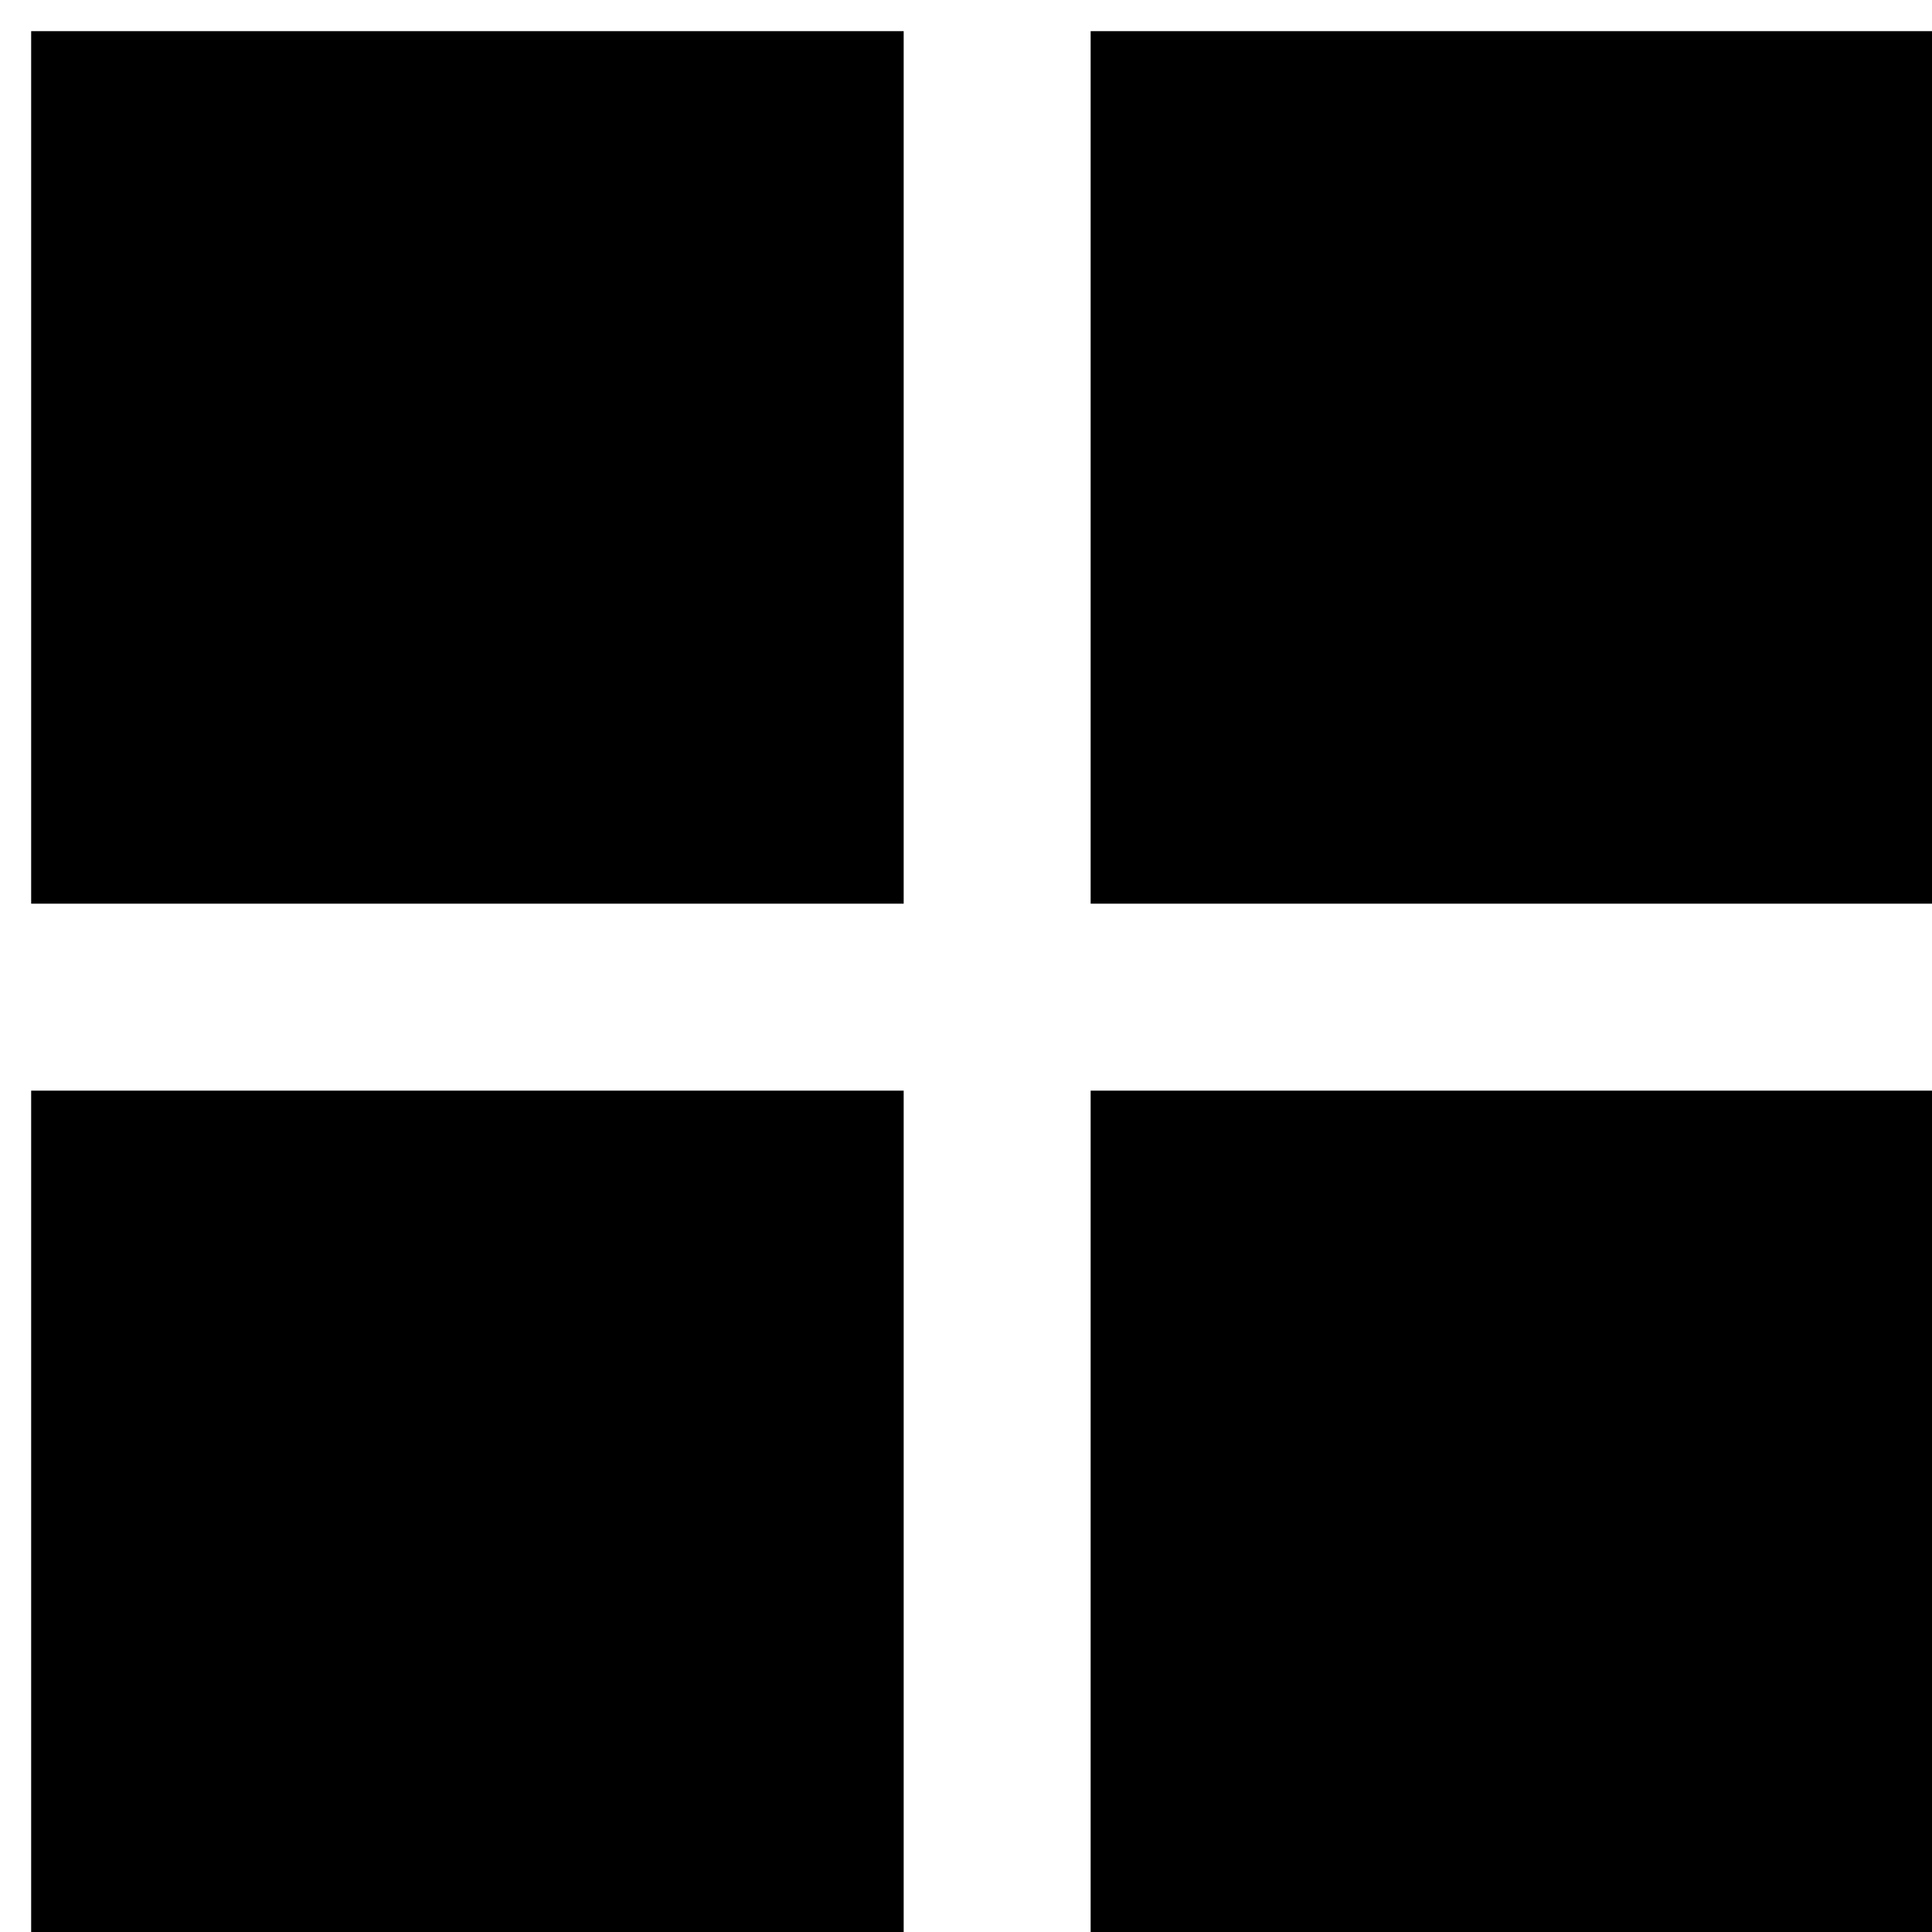 <?xml version="1.0" encoding="utf-8"?>
<!-- Generator: Adobe Illustrator 16.0.0, SVG Export Plug-In . SVG Version: 6.00 Build 0)  -->
<!DOCTYPE svg PUBLIC "-//W3C//DTD SVG 1.1//EN" "http://www.w3.org/Graphics/SVG/1.1/DTD/svg11.dtd">
<svg version="1.1" id="Layer_1" xmlns="http://www.w3.org/2000/svg" xmlns:xlink="http://www.w3.org/1999/xlink" x="0px" y="0px"
	 width="62px" height="62px" viewBox="19 19 62 62" enable-background="new 19 19 62 62" xml:space="preserve">
<rect x="54" y="20" width="28" height="28"/>
<rect x="20" y="20" width="28" height="28"/>
<rect x="20" y="54" width="28" height="28"/>
<rect x="54" y="54" width="28" height="28"/>
</svg>
